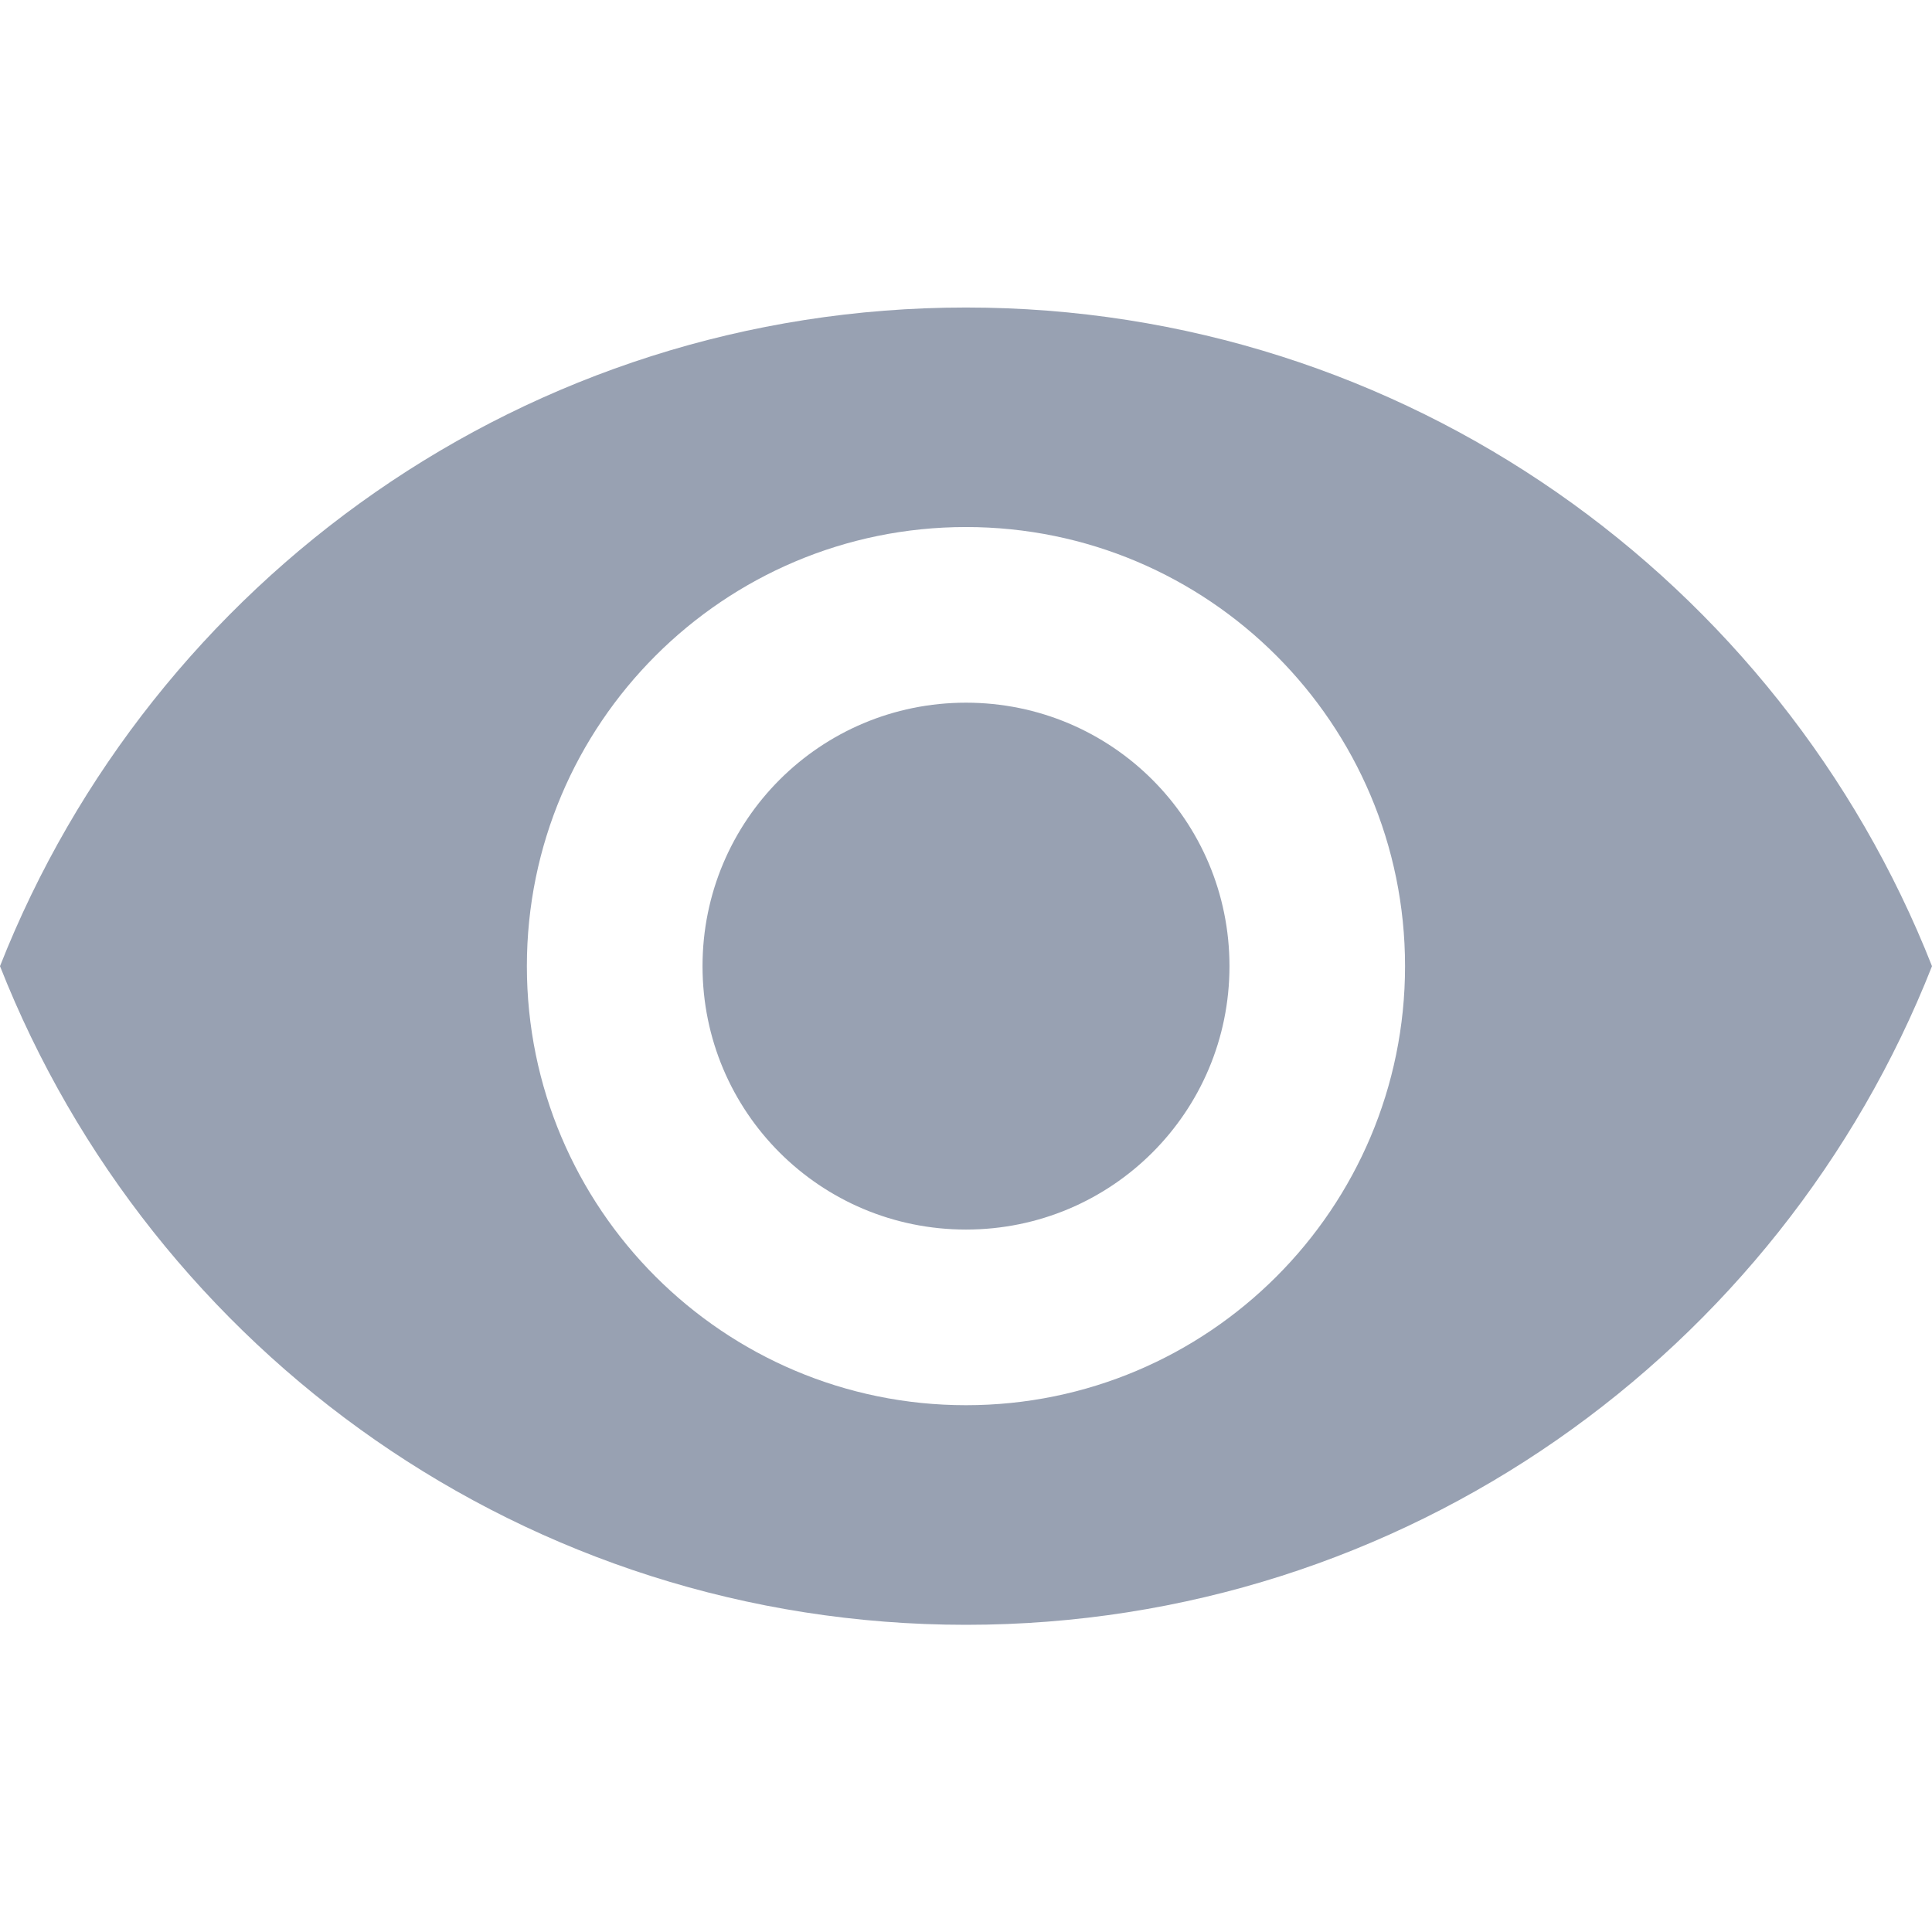 <svg width="24" height="24" viewBox="0 0 24 24" fill="none" xmlns="http://www.w3.org/2000/svg">
<path d="M12 3.82C6.545 3.82 1.887 7.213 0 12.002C1.887 16.791 6.545 20.184 12 20.184C17.454 20.184 22.113 16.791 24 12.002C22.113 7.213 17.454 3.82 12 3.82ZM12 17.456C8.989 17.456 6.545 15.013 6.545 12.002C6.545 8.991 8.989 6.547 12 6.547C15.011 6.547 17.454 8.991 17.454 12.002C17.454 15.013 15.011 17.456 12 17.456ZM12 8.729C10.189 8.729 8.727 10.191 8.727 12.002C8.727 13.813 10.189 15.274 12 15.274C13.811 15.274 15.273 13.813 15.273 12.002C15.273 10.191 13.811 8.729 12 8.729Z" fill="#98A1B2"/>
</svg>
